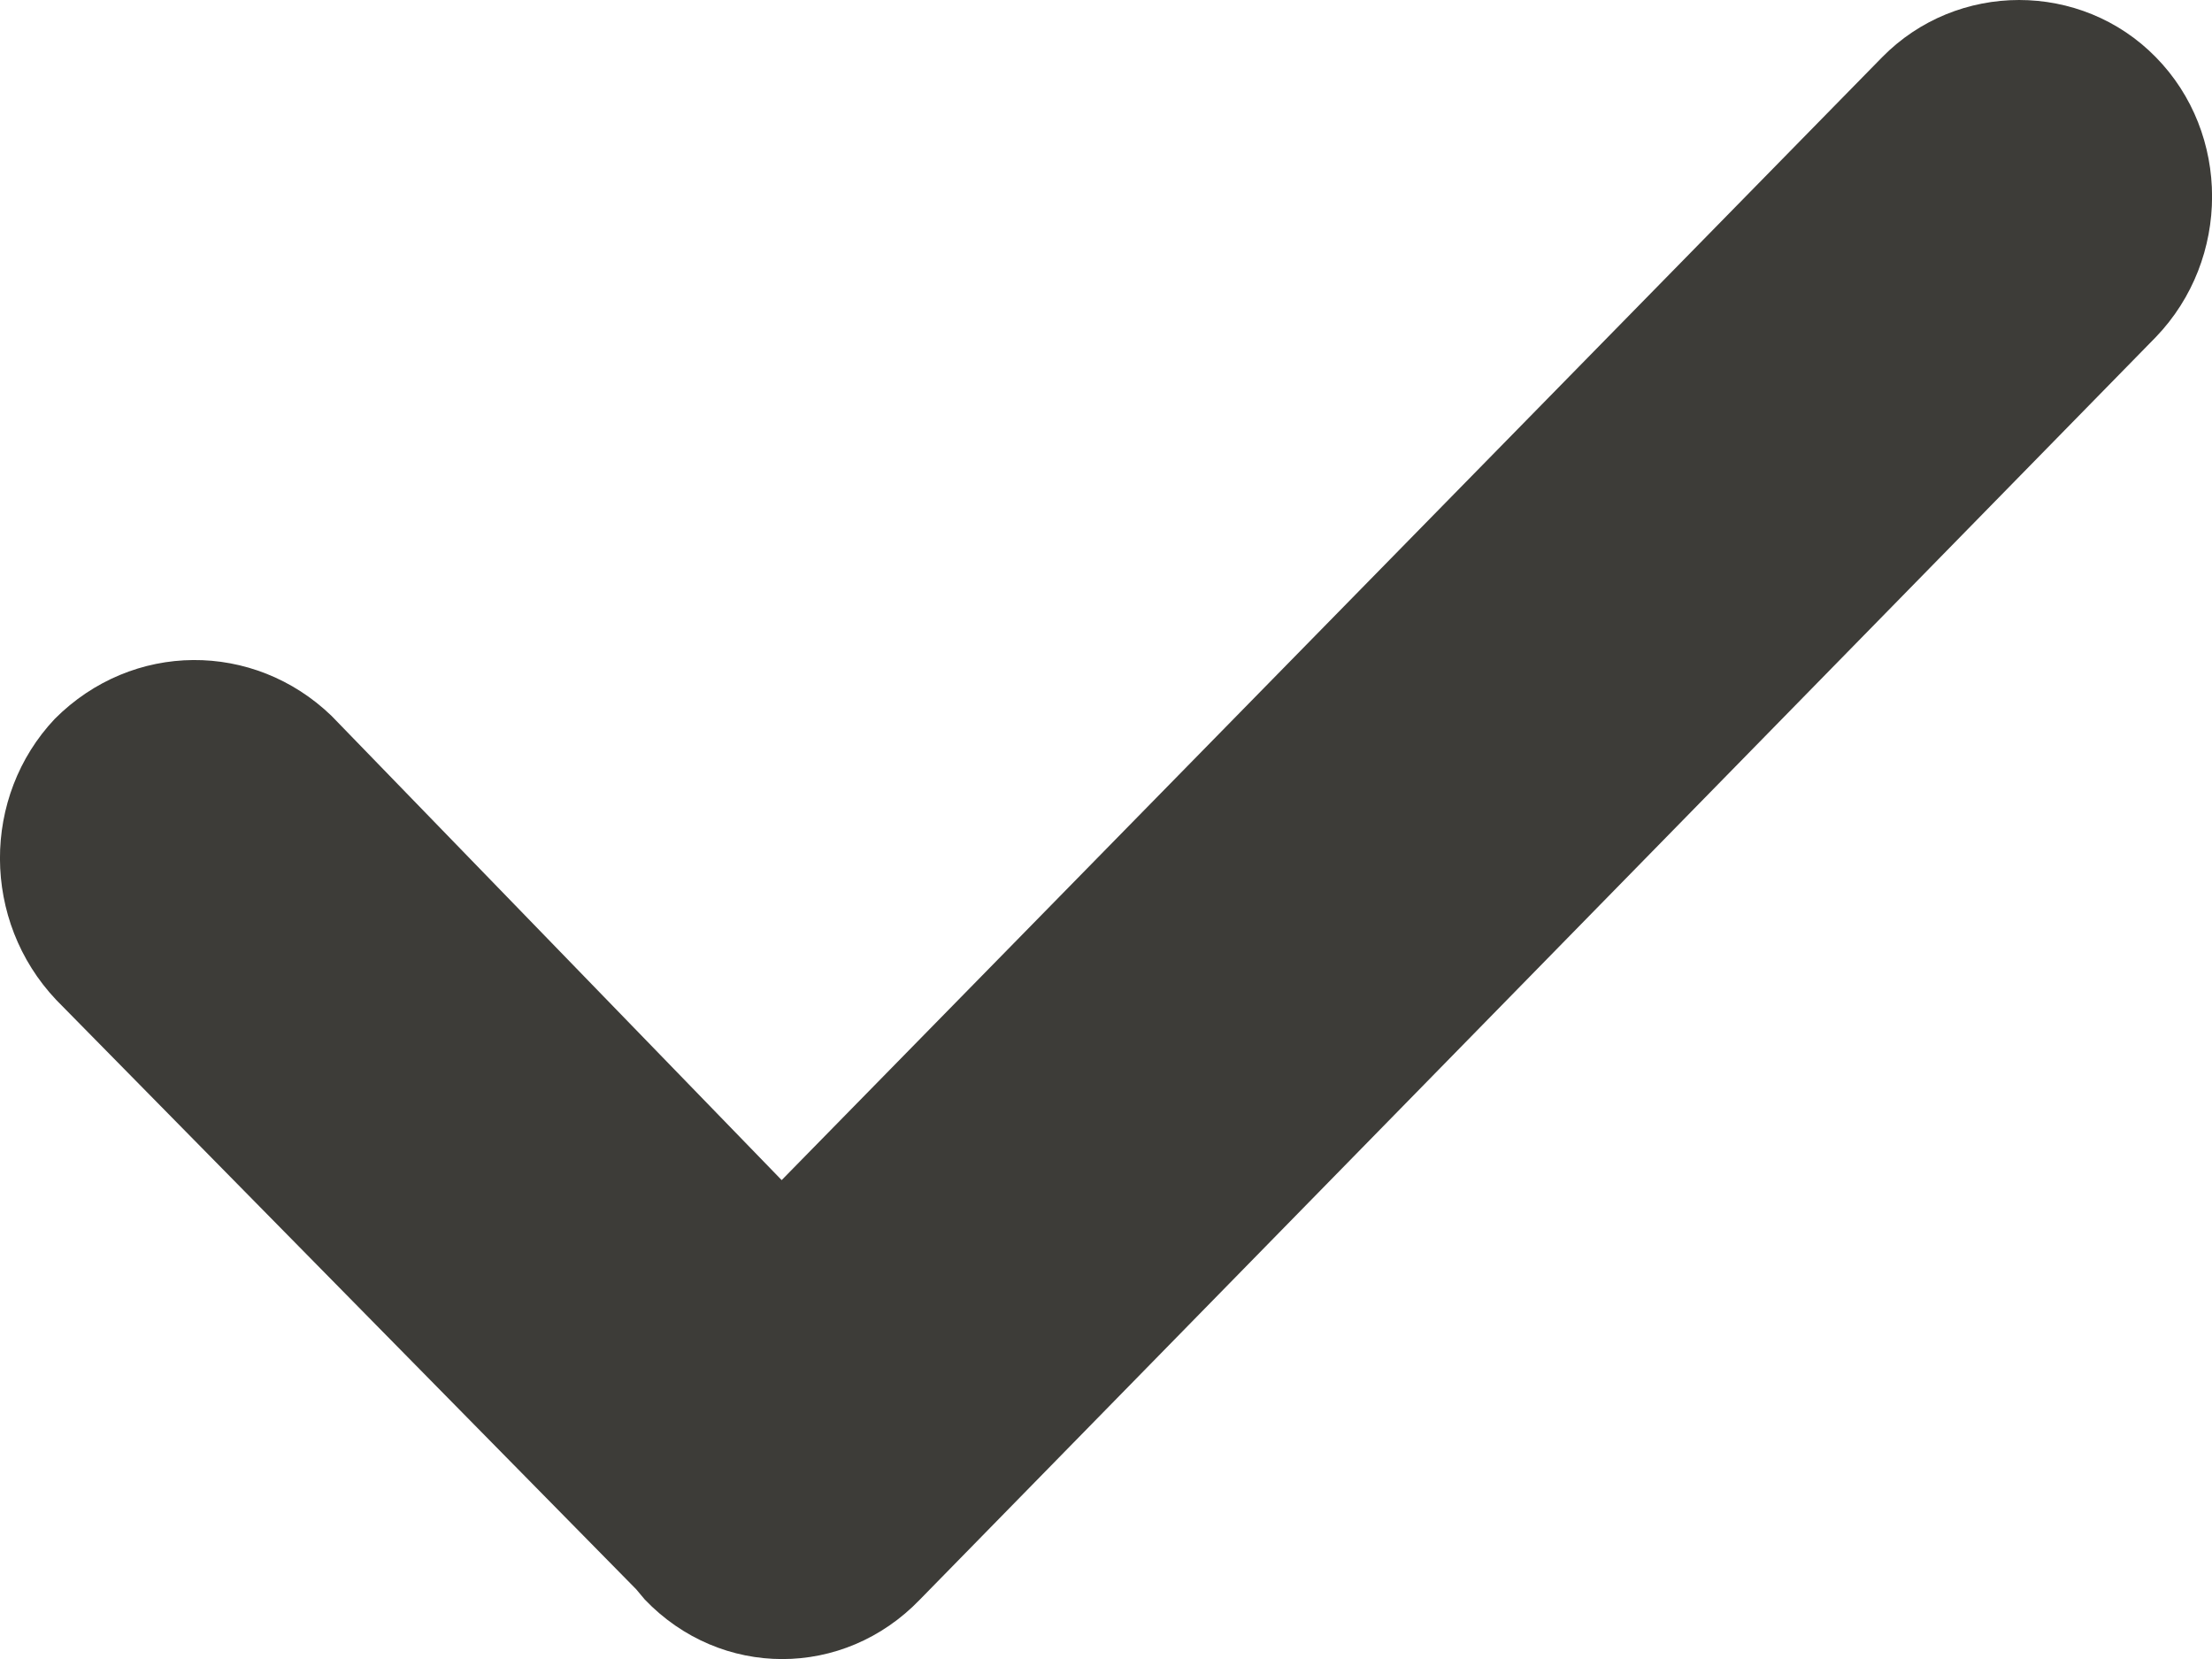 <?xml version="1.0" encoding="UTF-8"?>
<svg width="8px" height="6px" viewBox="0 0 8 6" version="1.1" xmlns="http://www.w3.org/2000/svg" xmlns:xlink="http://www.w3.org/1999/xlink">
    <!-- Generator: Sketch 53.1 (72631) - https://sketchapp.com -->
    <title>Check</title>
    <desc>Created with Sketch.</desc>
    <defs>
        <path d="M11.797,5.207 C11.527,4.931 11.078,4.931 10.807,5.207 L6.827,9.268 L5.199,7.589 C4.918,7.318 4.479,7.318 4.198,7.6 C3.933,7.881 3.933,8.33 4.203,8.616 L6.301,10.748 L6.332,10.785 C6.607,11.072 7.051,11.072 7.327,10.785 L11.797,6.219 C12.068,5.937 12.068,5.483 11.797,5.207 Z" id="path-1"></path>
    </defs>
    <g id="Page-1" stroke="none" stroke-width="1" fill="none" fill-rule="evenodd">
        <g id="Login/Register" transform="translate(-564, -478)">
            <g id="Form" transform="translate(530, 205)">
                <g id="Check" transform="translate(30, 267)">
                    <g id="CheckBox" transform="translate(0, 1)">
                        <mask id="mask-2" fill="white">
                            <use xlink:href="#path-1"></use>
                        </mask>
                        <use id="Check" fill="#3D3C38" xlink:href="#path-1"></use>
                    </g>
                </g>
            </g>
        </g>
    </g>
</svg>